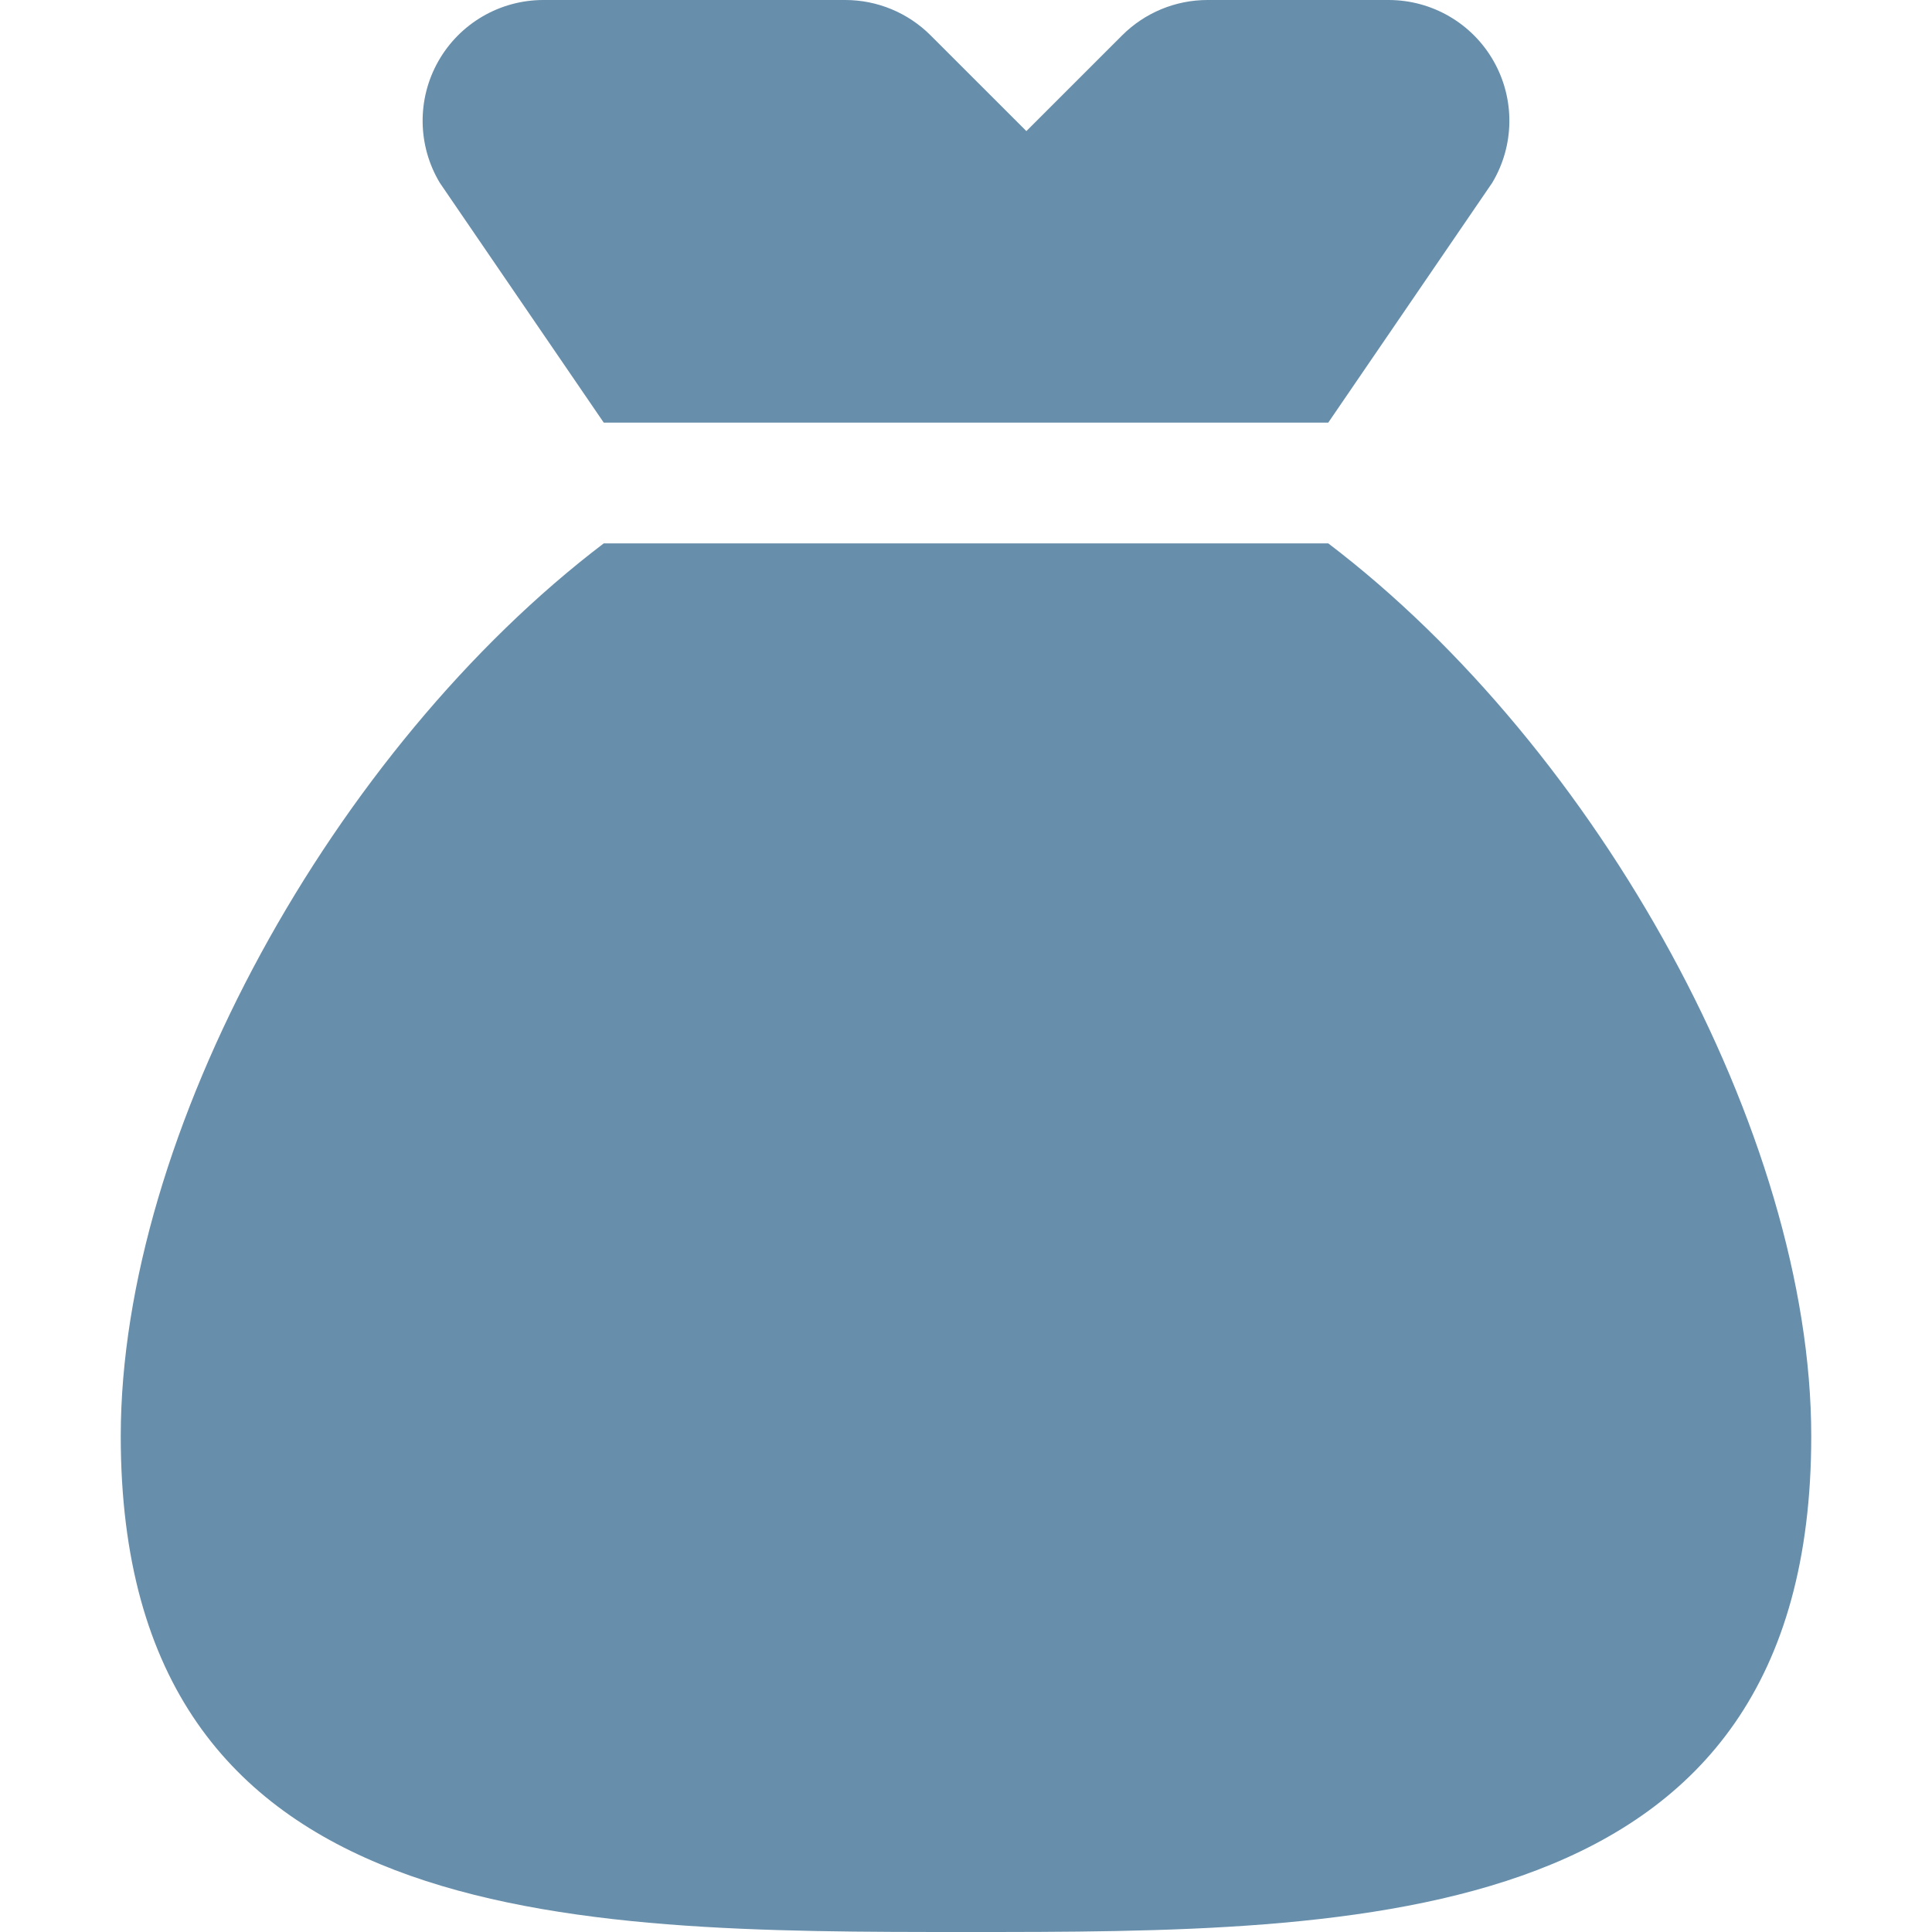<?xml version="1.0" encoding="iso-8859-1"?>
<!DOCTYPE svg PUBLIC "-//W3C//DTD SVG 1.1//EN" "http://www.w3.org/Graphics/SVG/1.1/DTD/svg11.dtd">
<svg xmlns="http://www.w3.org/2000/svg" xmlns:xlink="http://www.w3.org/1999/xlink" version="1.1" viewBox="0 0 512 512" enable-background="new 0 0 512 512" width="512px" height="512px">
  <g>
    <path d="M160,112h192l43.438-63.539c5.938-9.883,6.086-22.195,0.406-32.227C390.164,6.203,379.531,0,368,0h-48   c-8.484,0-16.625,3.375-22.625,9.375L272,34.742L246.625,9.375C240.625,3.375,232.484,0,224,0h-80   c-11.531,0-22.164,6.203-27.844,16.234c-5.68,10.031-5.531,22.344,0.406,32.227L160,112z" fill="#678eab"/>
    <path d="M352,144H160C88.446,198.389,32,300.424,32,380.625C32,512,151.008,512,256,512s224,0,224-131.375   C480,300.424,423.554,198.389,352,144z" fill="#678eab"/>
  </g>
</svg>
